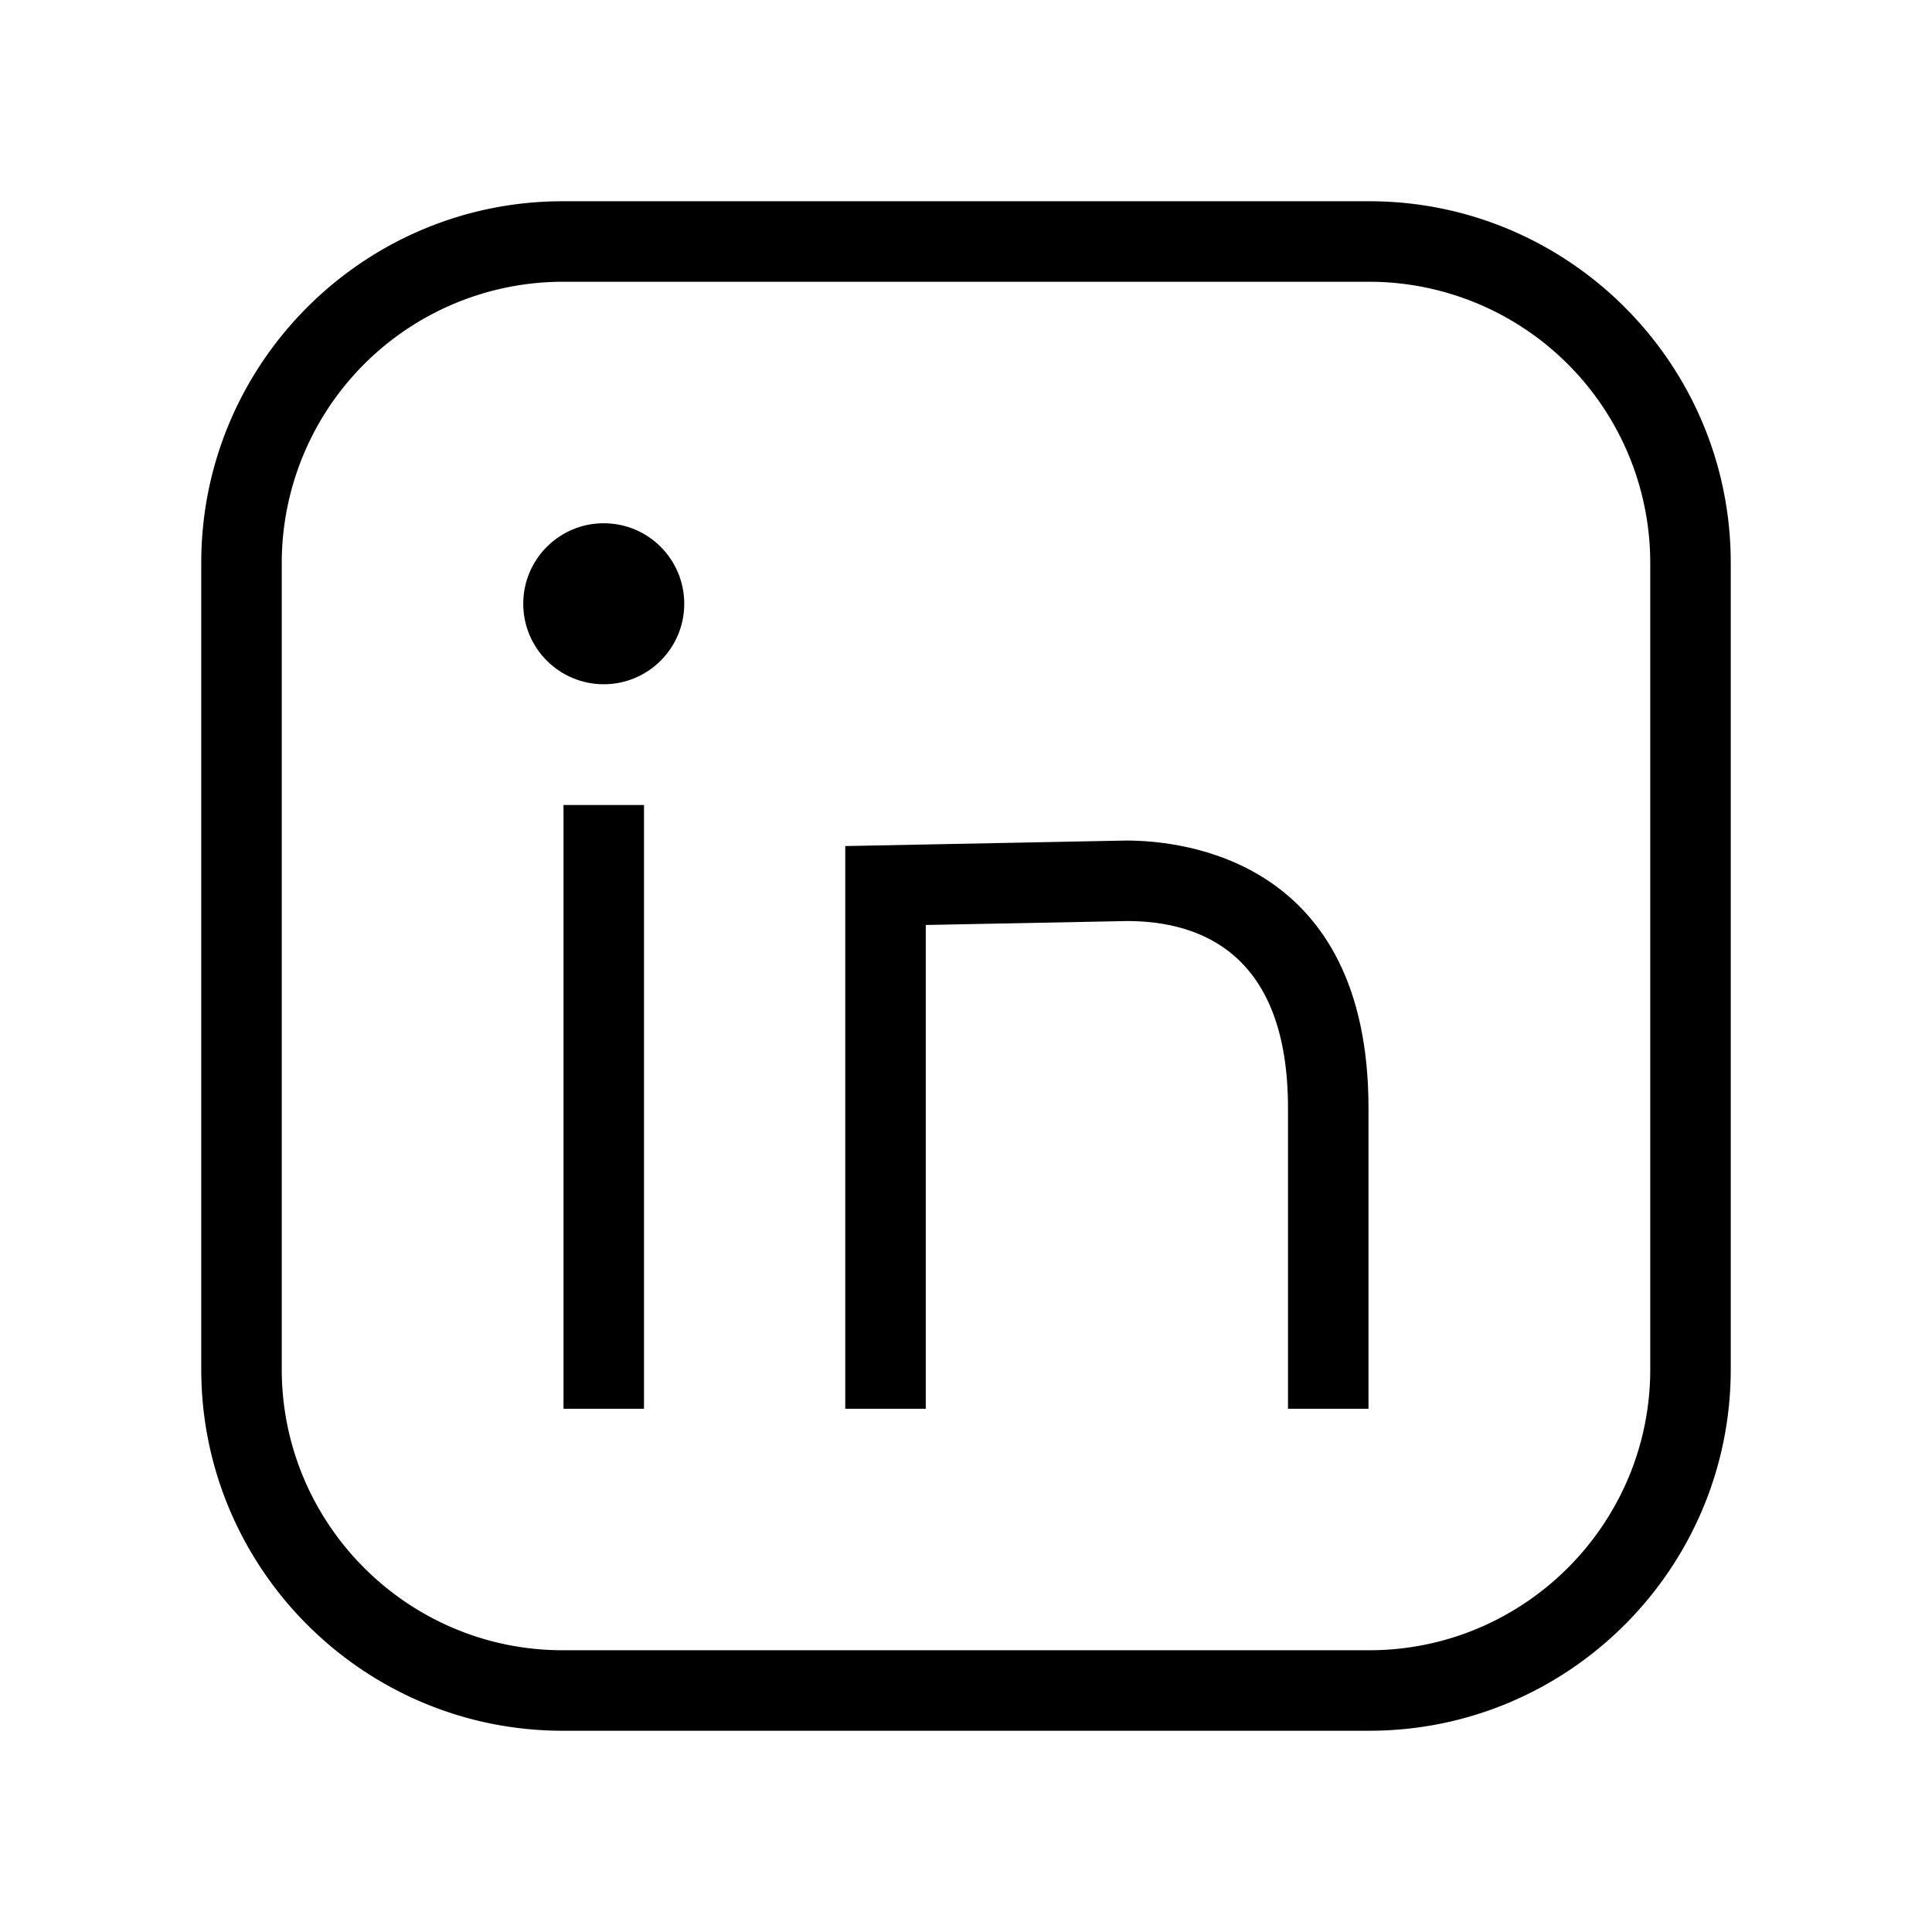 <?xml version="1.0" encoding="utf-8"?><svg version="1.1" id="Shopicons" xmlns="http://www.w3.org/2000/svg" x="0" y="0" viewBox="0 0 48 48" xml:space="preserve"><style>.st1{fill:#fff}.st2,.st3{fill:none;stroke:#666;stroke-width:4;stroke-miterlimit:10}.st3{stroke-width:6}</style><g id="linkedin_00000087382446600847674280000001369359922852768920_"><path d="M0 .013h48v48H0v-48z" fill="none"/><path d="M34.019 43H13.981C9.029 43 5 38.971 5 34.019V13.981C5 9.029 9.029 5 13.981 5h20.037C38.971 5 43 9.029 43 13.981v20.037C43 38.971 38.971 43 34.019 43zM13.981 7A6.99 6.99 0 0 0 7 13.981v20.037C7 37.868 10.132 41 13.981 41h20.037C37.868 41 41 37.868 41 34.019V13.981A6.99 6.99 0 0 0 34.019 7H13.981z"/><circle cx="15" cy="15" r="2"/><path d="M14 20h2v15h-2zM34 35h-2v-7.471c0-3.841-2.175-4.646-4-4.646l-5 .098V35h-2V21.02l6.98-.137h.001c1.428 0 6.019.48 6.019 6.646V35z"/></g></svg>